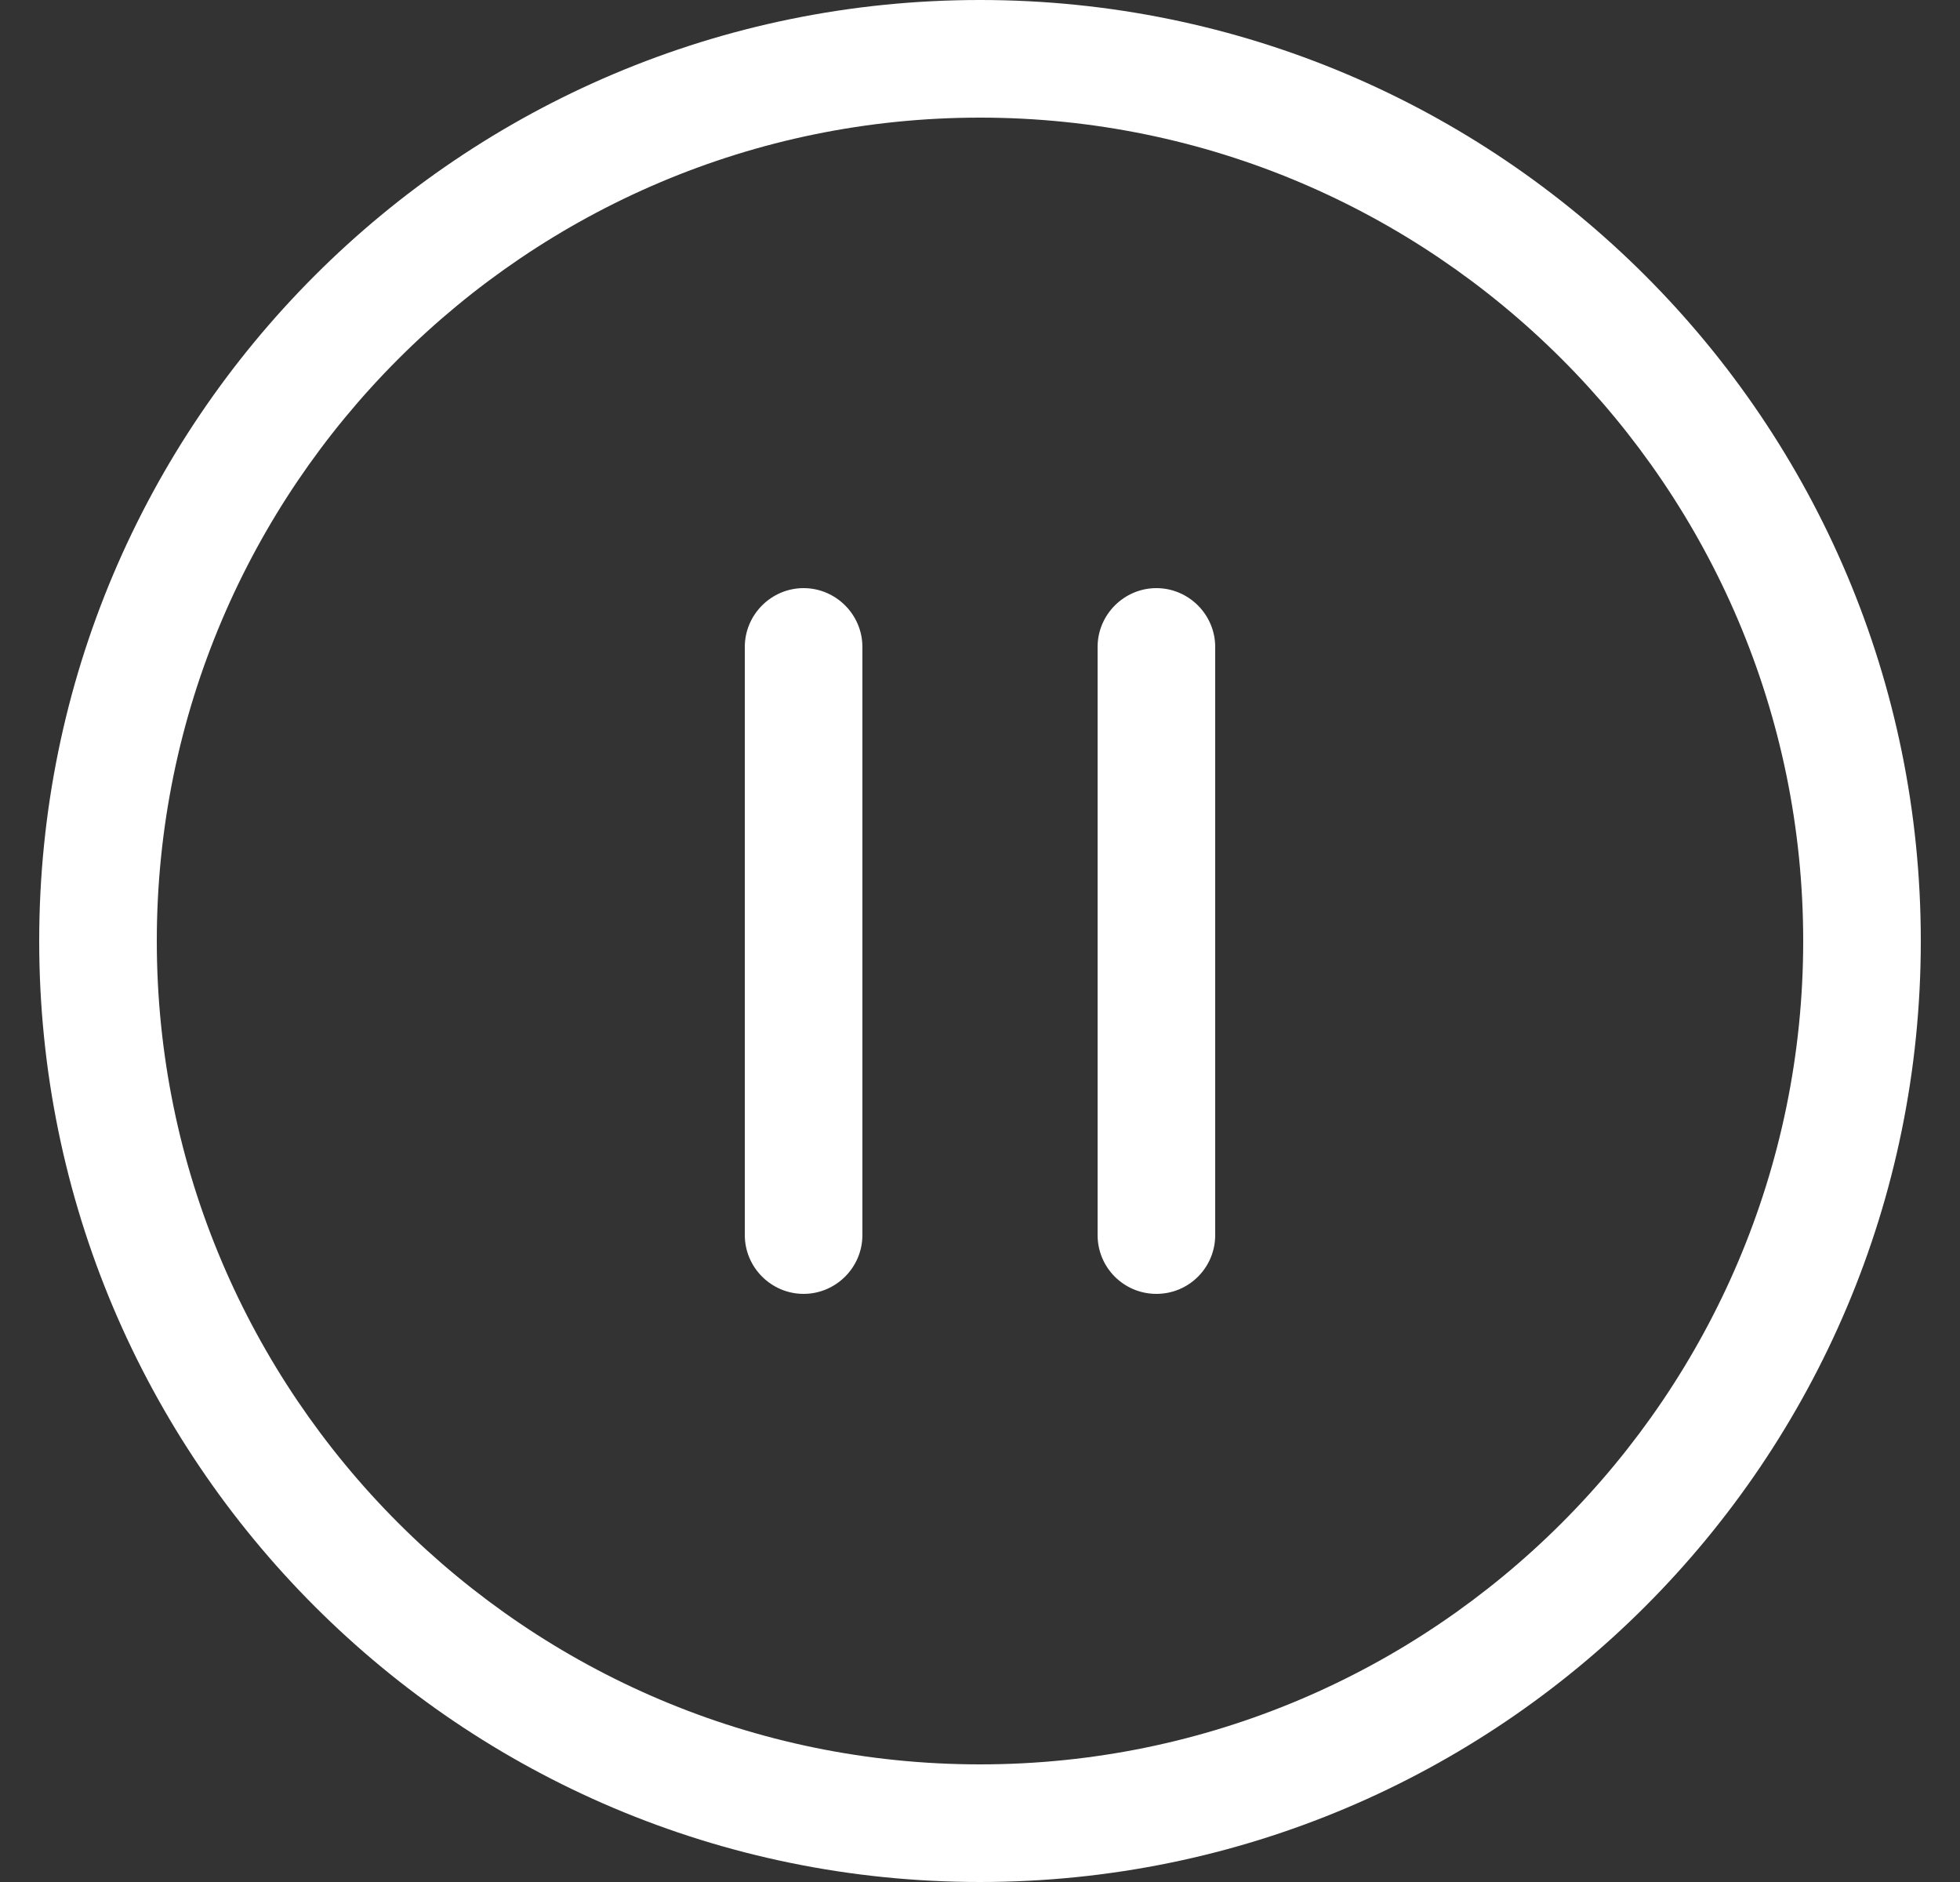 <svg width="25" height="24" viewBox="0 0 25 24" fill="none" xmlns="http://www.w3.org/2000/svg">
<rect x="0" y="0" width="25" height="24" fill="#333333" stroke="none"/>
<path d="M10.25 7.5C9.838 7.5 9.5 7.838 9.5 8.25V15.75C9.5 16.163 9.838 16.5 10.25 16.5C10.662 16.5 11 16.163 11 15.75V8.25C11 7.838 10.662 7.5 10.25 7.5ZM14.75 7.5C14.338 7.5 14 7.838 14 8.25V15.75C14 16.165 14.335 16.5 14.75 16.5C15.165 16.5 15.5 16.165 15.5 15.75V8.25C15.5 7.838 15.162 7.5 14.75 7.5ZM12.5 0C5.872 0 0.5 5.372 0.5 12C0.5 18.628 5.872 24 12.5 24C19.128 24 24.5 18.628 24.5 12C24.5 5.372 19.128 0 12.5 0ZM12.5 22.5C6.711 22.5 2 17.789 2 12C2 6.211 6.711 1.5 12.5 1.5C18.289 1.5 23 6.211 23 12C23 17.789 18.289 22.5 12.5 22.5Z" fill="white"/>
</svg>
